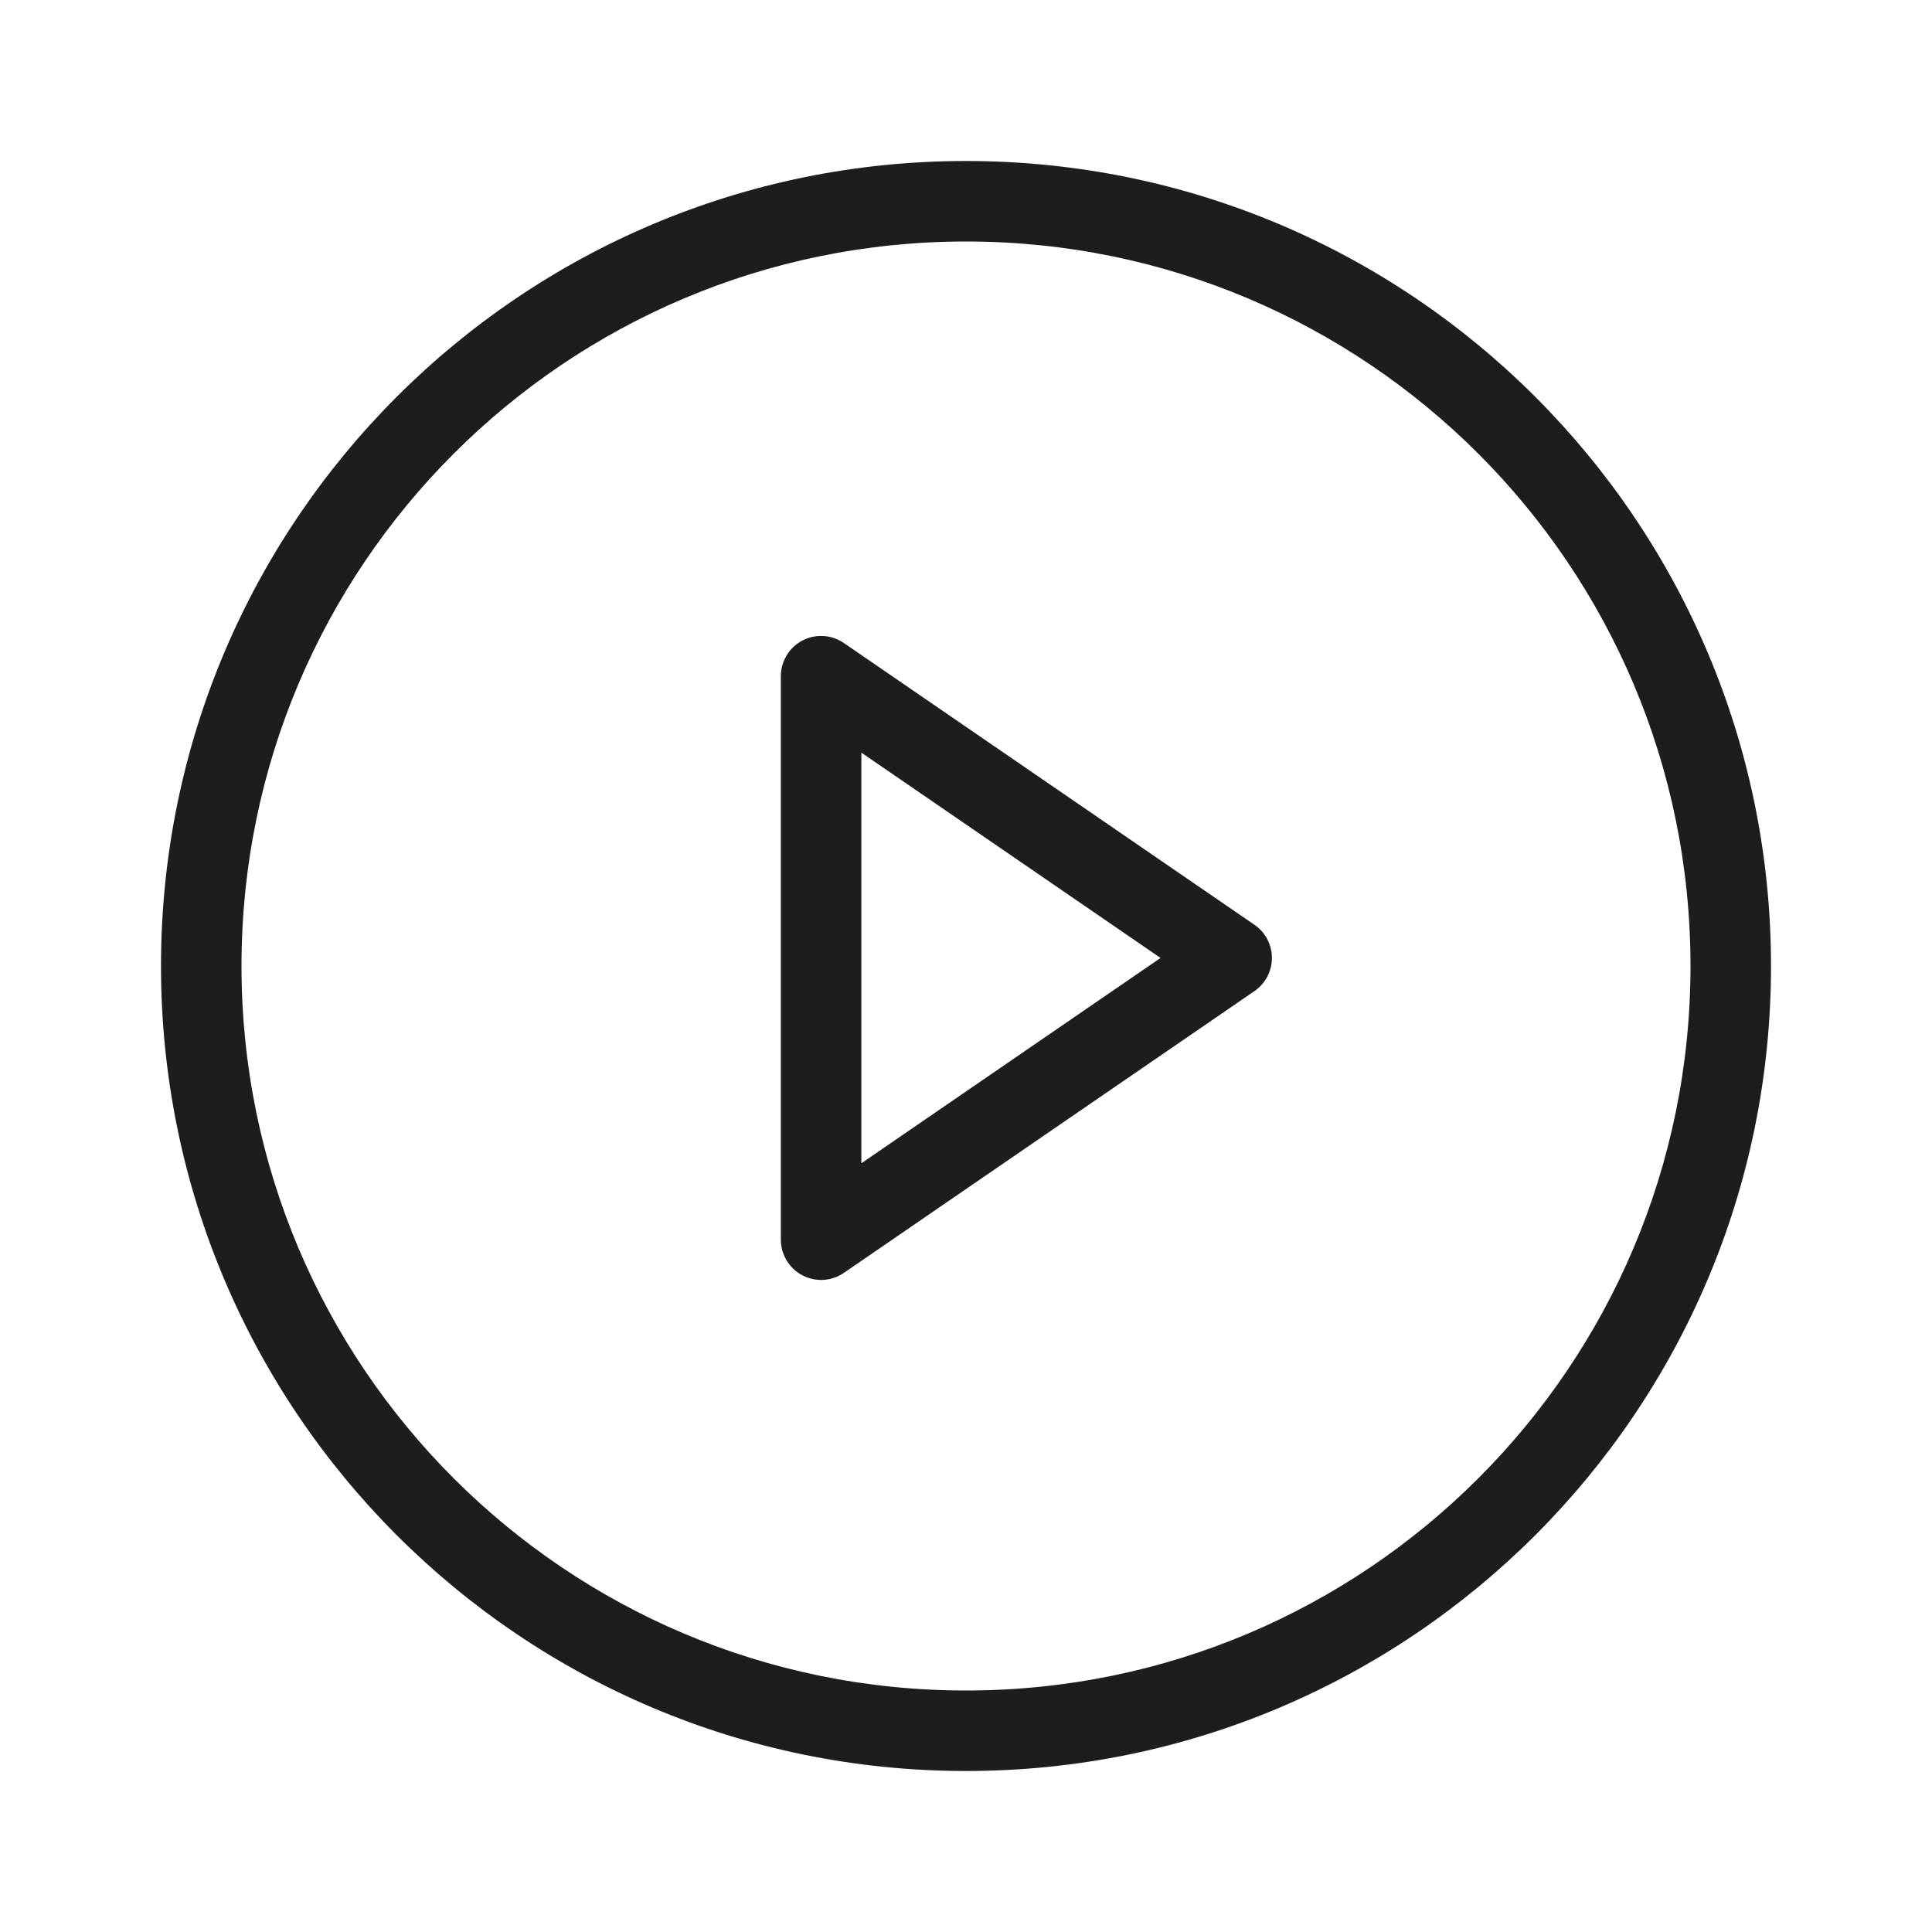 <svg xmlns:xlink="http://www.w3.org/1999/xlink" width="24" height="24" viewBox="0 0 24 24" fill="none" xmlns="http://www.w3.org/2000/svg" class="size-4 md:size-7 color-black"><g clip-path="url(#clip0_6794_31019)" fill="none"><path d="M15.3 11.9L15.583 12.312C15.719 12.219 15.8 12.065 15.8 11.9C15.8 11.735 15.719 11.581 15.583 11.488L15.3 11.9ZM10.2 15.4H9.7C9.7 15.585 9.803 15.756 9.967 15.842C10.132 15.929 10.33 15.917 10.483 15.812L10.2 15.4ZM10.2 8.4L10.483 7.988C10.33 7.883 10.132 7.871 9.967 7.957C9.803 8.044 9.7 8.214 9.7 8.4H10.2ZM21 12C21 16.971 16.971 21 12 21V22C17.523 22 22 17.523 22 12H21ZM12 21C7.029 21 3 16.971 3 12H2C2 17.523 6.477 22 12 22V21ZM3 12C3 7.029 7.029 3 12 3V2C6.477 2 2 6.477 2 12H3ZM12 3C16.971 3 21 7.029 21 12H22C22 6.477 17.523 2 12 2V3ZM15.017 11.488L9.917 14.988L10.483 15.812L15.583 12.312L15.017 11.488ZM10.7 15.4V8.4H9.7V15.4H10.7ZM9.917 8.812L15.017 12.312L15.583 11.488L10.483 7.988L9.917 8.812Z" fill="#1D1D1E"></path></g><defs><clipPath id="clip0_6794_31019"><rect width="24" height="24" fill="currentColor"></rect></clipPath></defs></svg>
